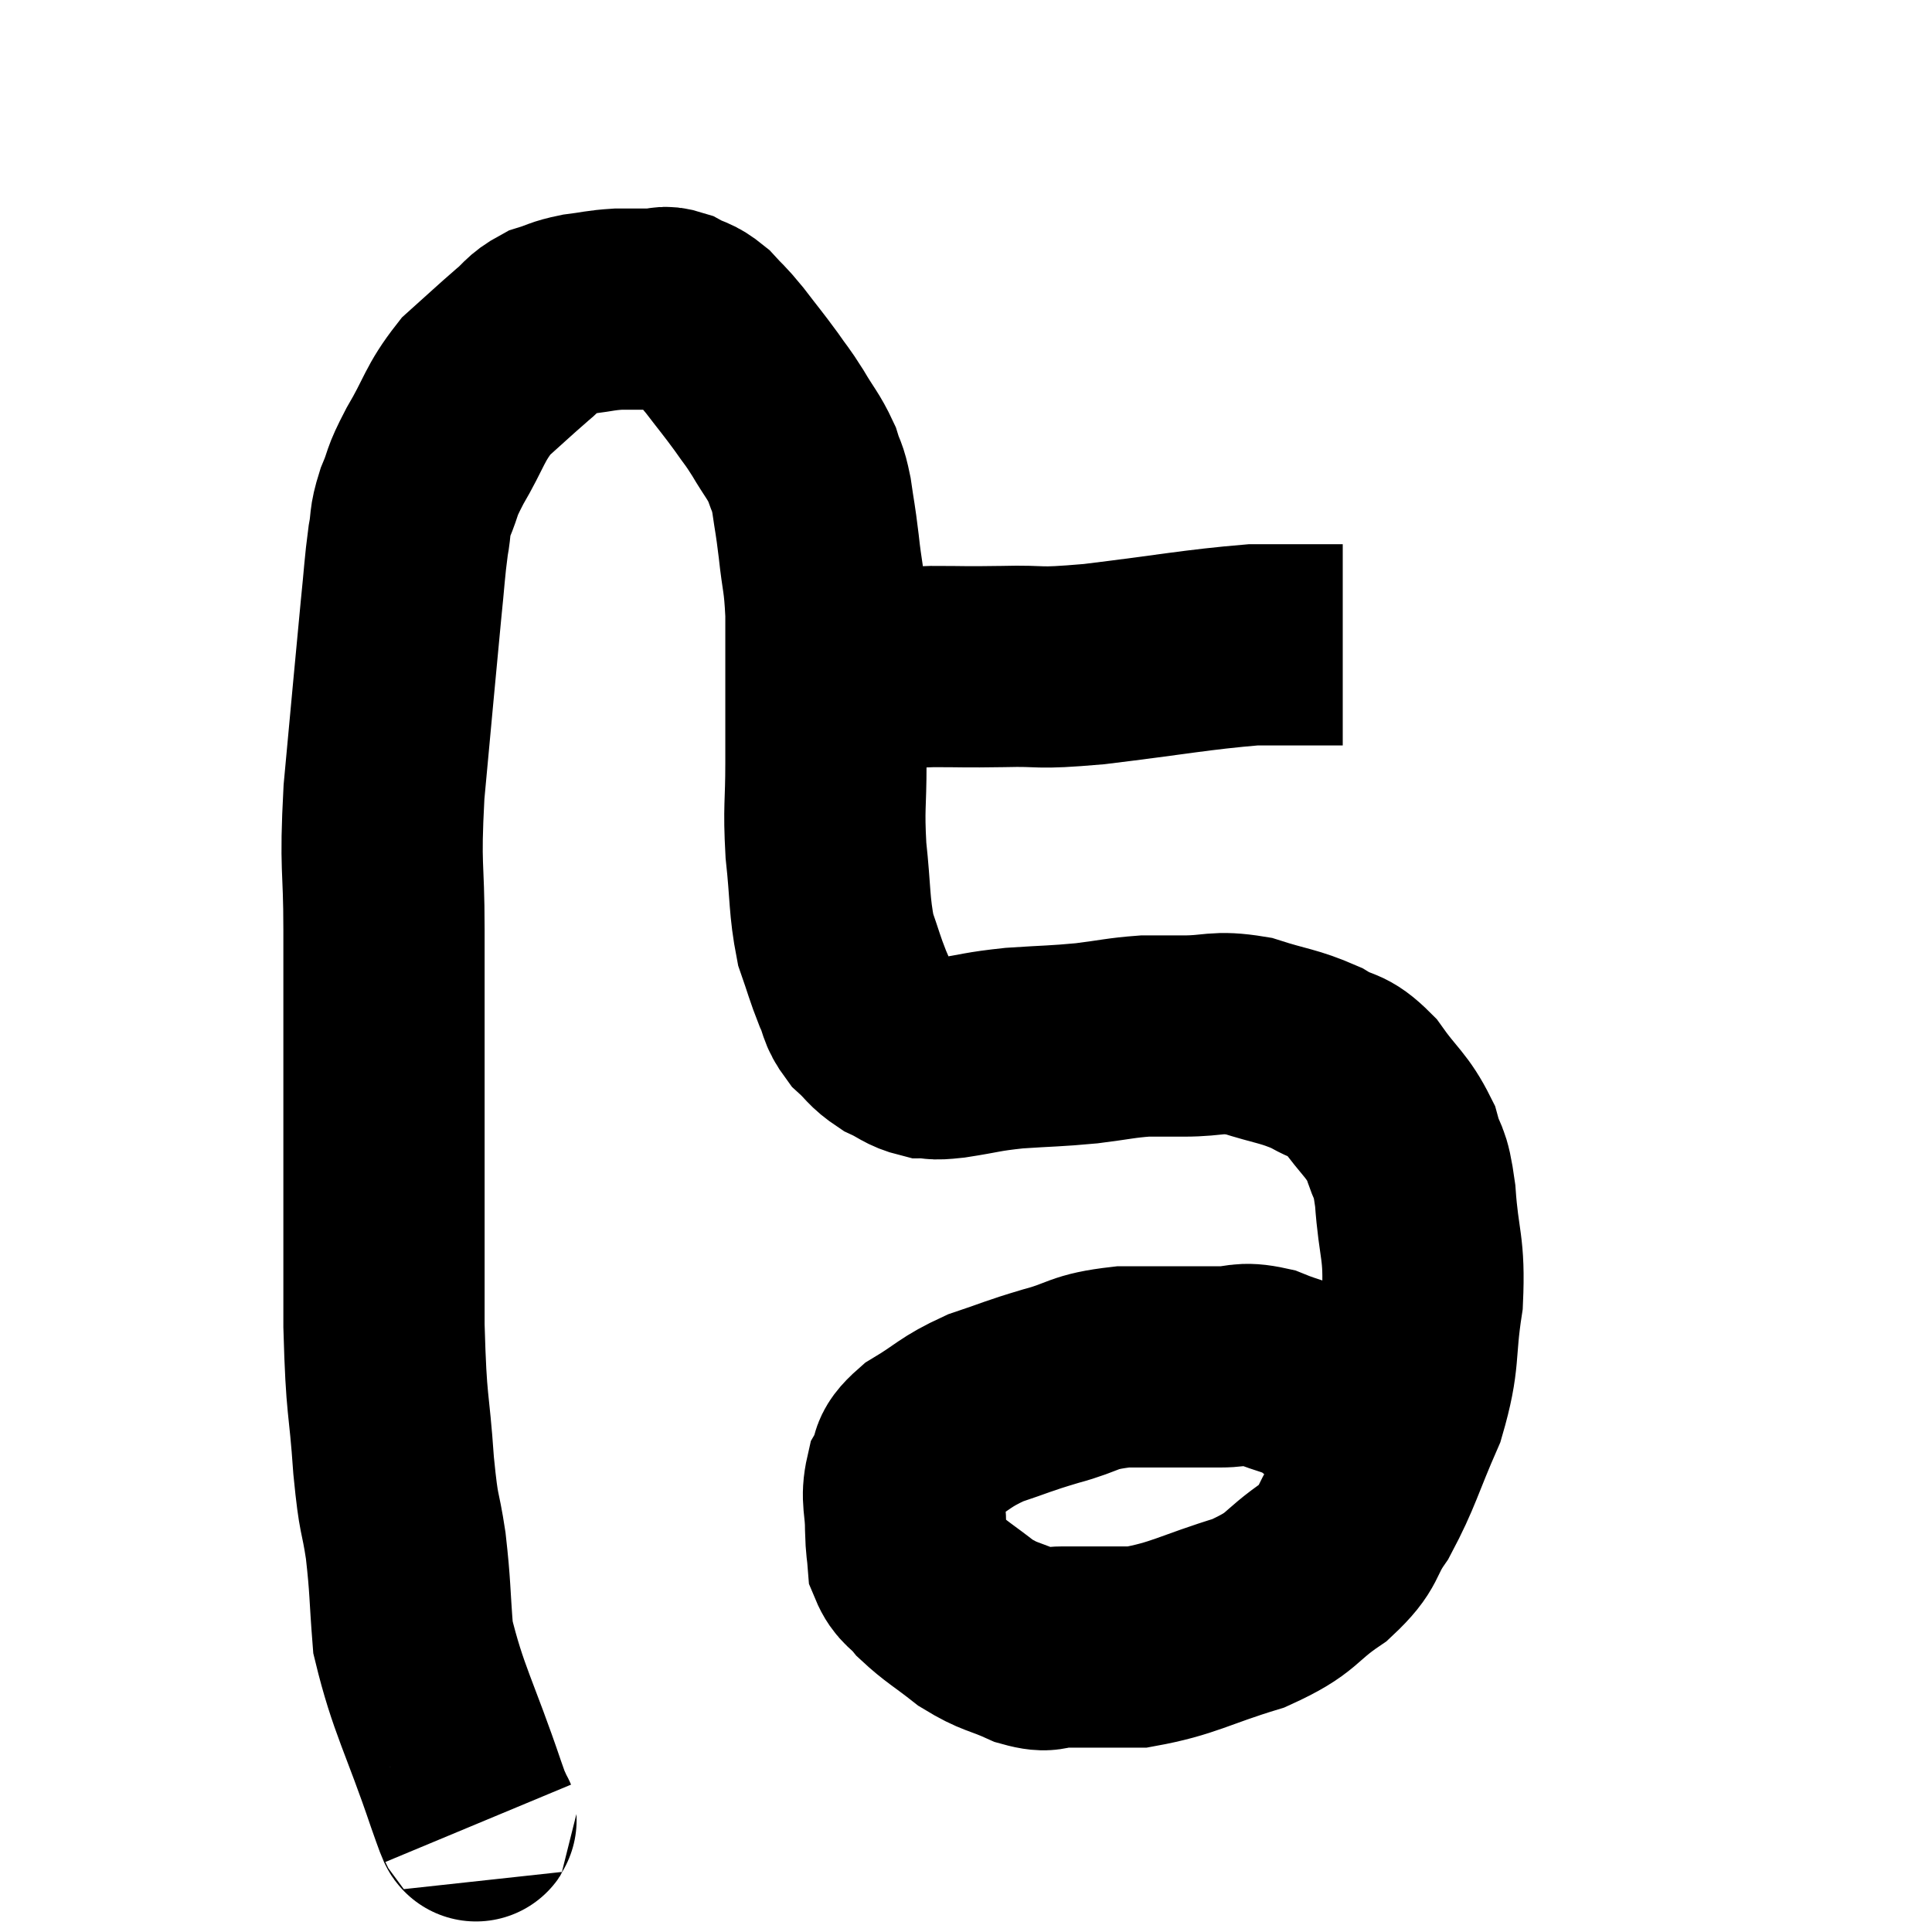 <svg width="48" height="48" viewBox="0 0 48 48" xmlns="http://www.w3.org/2000/svg"><path d="M 11.88 45.3 C 11.73 44.94, 11.985 45.735, 11.58 44.58 C 10.92 42.63, 10.635 42.225, 10.26 40.68 C 10.17 39.54, 10.2 39.465, 10.08 38.4 C 9.93 37.41, 9.915 37.785, 9.78 36.42 C 9.66 34.68, 9.6 35.085, 9.54 32.94 C 9.54 30.39, 9.54 30.3, 9.54 27.84 C 9.54 25.47, 9.54 25.14, 9.54 23.1 C 9.54 21.39, 9.435 21.66, 9.54 19.68 C 9.75 17.43, 9.81 16.74, 9.96 15.18 C 10.05 14.31, 10.05 14.115, 10.14 13.44 C 10.23 12.96, 10.155 13.005, 10.32 12.48 C 10.56 11.91, 10.425 12.06, 10.8 11.34 C 11.31 10.47, 11.28 10.29, 11.82 9.6 C 12.39 9.09, 12.51 8.97, 12.96 8.58 C 13.29 8.31, 13.26 8.235, 13.62 8.04 C 14.01 7.92, 13.965 7.89, 14.4 7.8 C 14.88 7.74, 14.895 7.71, 15.36 7.68 C 15.81 7.68, 15.915 7.68, 16.26 7.68 C 16.5 7.68, 16.455 7.59, 16.74 7.68 C 17.07 7.86, 17.085 7.785, 17.4 8.04 C 17.7 8.37, 17.655 8.28, 18 8.7 C 18.39 9.21, 18.45 9.27, 18.78 9.72 C 19.05 10.11, 19.035 10.05, 19.32 10.5 C 19.62 11.01, 19.71 11.07, 19.92 11.52 C 20.04 11.91, 20.055 11.79, 20.16 12.3 C 20.25 12.93, 20.25 12.825, 20.34 13.56 C 20.43 14.4, 20.475 14.325, 20.52 15.24 C 20.52 16.23, 20.52 16.29, 20.52 17.22 C 20.52 18.09, 20.52 17.985, 20.52 18.96 C 20.52 20.04, 20.46 20.025, 20.52 21.12 C 20.64 22.23, 20.595 22.485, 20.76 23.34 C 20.97 23.94, 20.985 24.045, 21.18 24.54 C 21.36 24.93, 21.285 24.975, 21.54 25.32 C 21.87 25.62, 21.84 25.68, 22.2 25.92 C 22.59 26.1, 22.62 26.19, 22.98 26.28 C 23.31 26.28, 23.085 26.34, 23.64 26.28 C 24.42 26.16, 24.36 26.13, 25.2 26.04 C 26.1 25.98, 26.19 25.995, 27 25.92 C 27.72 25.83, 27.84 25.785, 28.44 25.74 C 28.92 25.74, 28.755 25.74, 29.4 25.74 C 30.21 25.74, 30.195 25.605, 31.02 25.74 C 31.86 26.01, 32.01 25.98, 32.7 26.28 C 33.24 26.61, 33.255 26.415, 33.78 26.94 C 34.29 27.66, 34.455 27.69, 34.8 28.38 C 34.98 29.04, 35.025 28.725, 35.16 29.7 C 35.25 30.99, 35.4 30.96, 35.34 32.28 C 35.13 33.63, 35.295 33.69, 34.92 34.98 C 34.38 36.21, 34.35 36.48, 33.84 37.44 C 33.36 38.13, 33.585 38.16, 32.88 38.82 C 31.95 39.45, 32.175 39.555, 31.02 40.08 C 29.64 40.5, 29.415 40.71, 28.26 40.92 C 27.33 40.92, 27.075 40.92, 26.4 40.92 C 25.98 40.92, 26.1 41.07, 25.56 40.92 C 24.9 40.62, 24.855 40.695, 24.24 40.32 C 23.67 39.87, 23.52 39.81, 23.1 39.42 C 22.83 39.09, 22.71 39.12, 22.56 38.76 C 22.53 38.37, 22.515 38.49, 22.5 37.98 C 22.5 37.35, 22.38 37.245, 22.5 36.72 C 22.74 36.3, 22.485 36.315, 22.98 35.88 C 23.73 35.43, 23.7 35.34, 24.48 34.98 C 25.29 34.71, 25.245 34.695, 26.1 34.44 C 27 34.2, 26.85 34.08, 27.9 33.96 C 29.1 33.96, 29.415 33.96, 30.3 33.96 C 30.87 33.96, 30.825 33.825, 31.44 33.96 C 32.1 34.23, 32.19 34.17, 32.76 34.5 C 33.24 34.89, 33.435 35.07, 33.72 35.28 C 33.81 35.31, 33.81 35.28, 33.9 35.34 C 33.99 35.43, 34.02 35.43, 34.08 35.52 C 34.11 35.61, 34.08 35.505, 34.14 35.7 C 34.23 36, 34.215 36.03, 34.32 36.3 C 34.44 36.54, 34.5 36.66, 34.56 36.78 C 34.56 36.78, 34.56 36.78, 34.56 36.78 L 34.56 36.78" fill="none" stroke="black" stroke-width="5"></path><path d="M 21.18 16.68 C 22.17 16.62, 22.23 16.59, 23.16 16.56 C 24.03 16.56, 23.895 16.575, 24.9 16.56 C 26.04 16.53, 25.62 16.635, 27.18 16.5 C 29.16 16.26, 29.715 16.14, 31.14 16.02 C 32.01 16.02, 32.325 16.02, 32.88 16.02 C 33.12 16.02, 33.24 16.02, 33.36 16.02 L 33.36 16.02" fill="none" stroke="black" stroke-width="5"></path></svg>